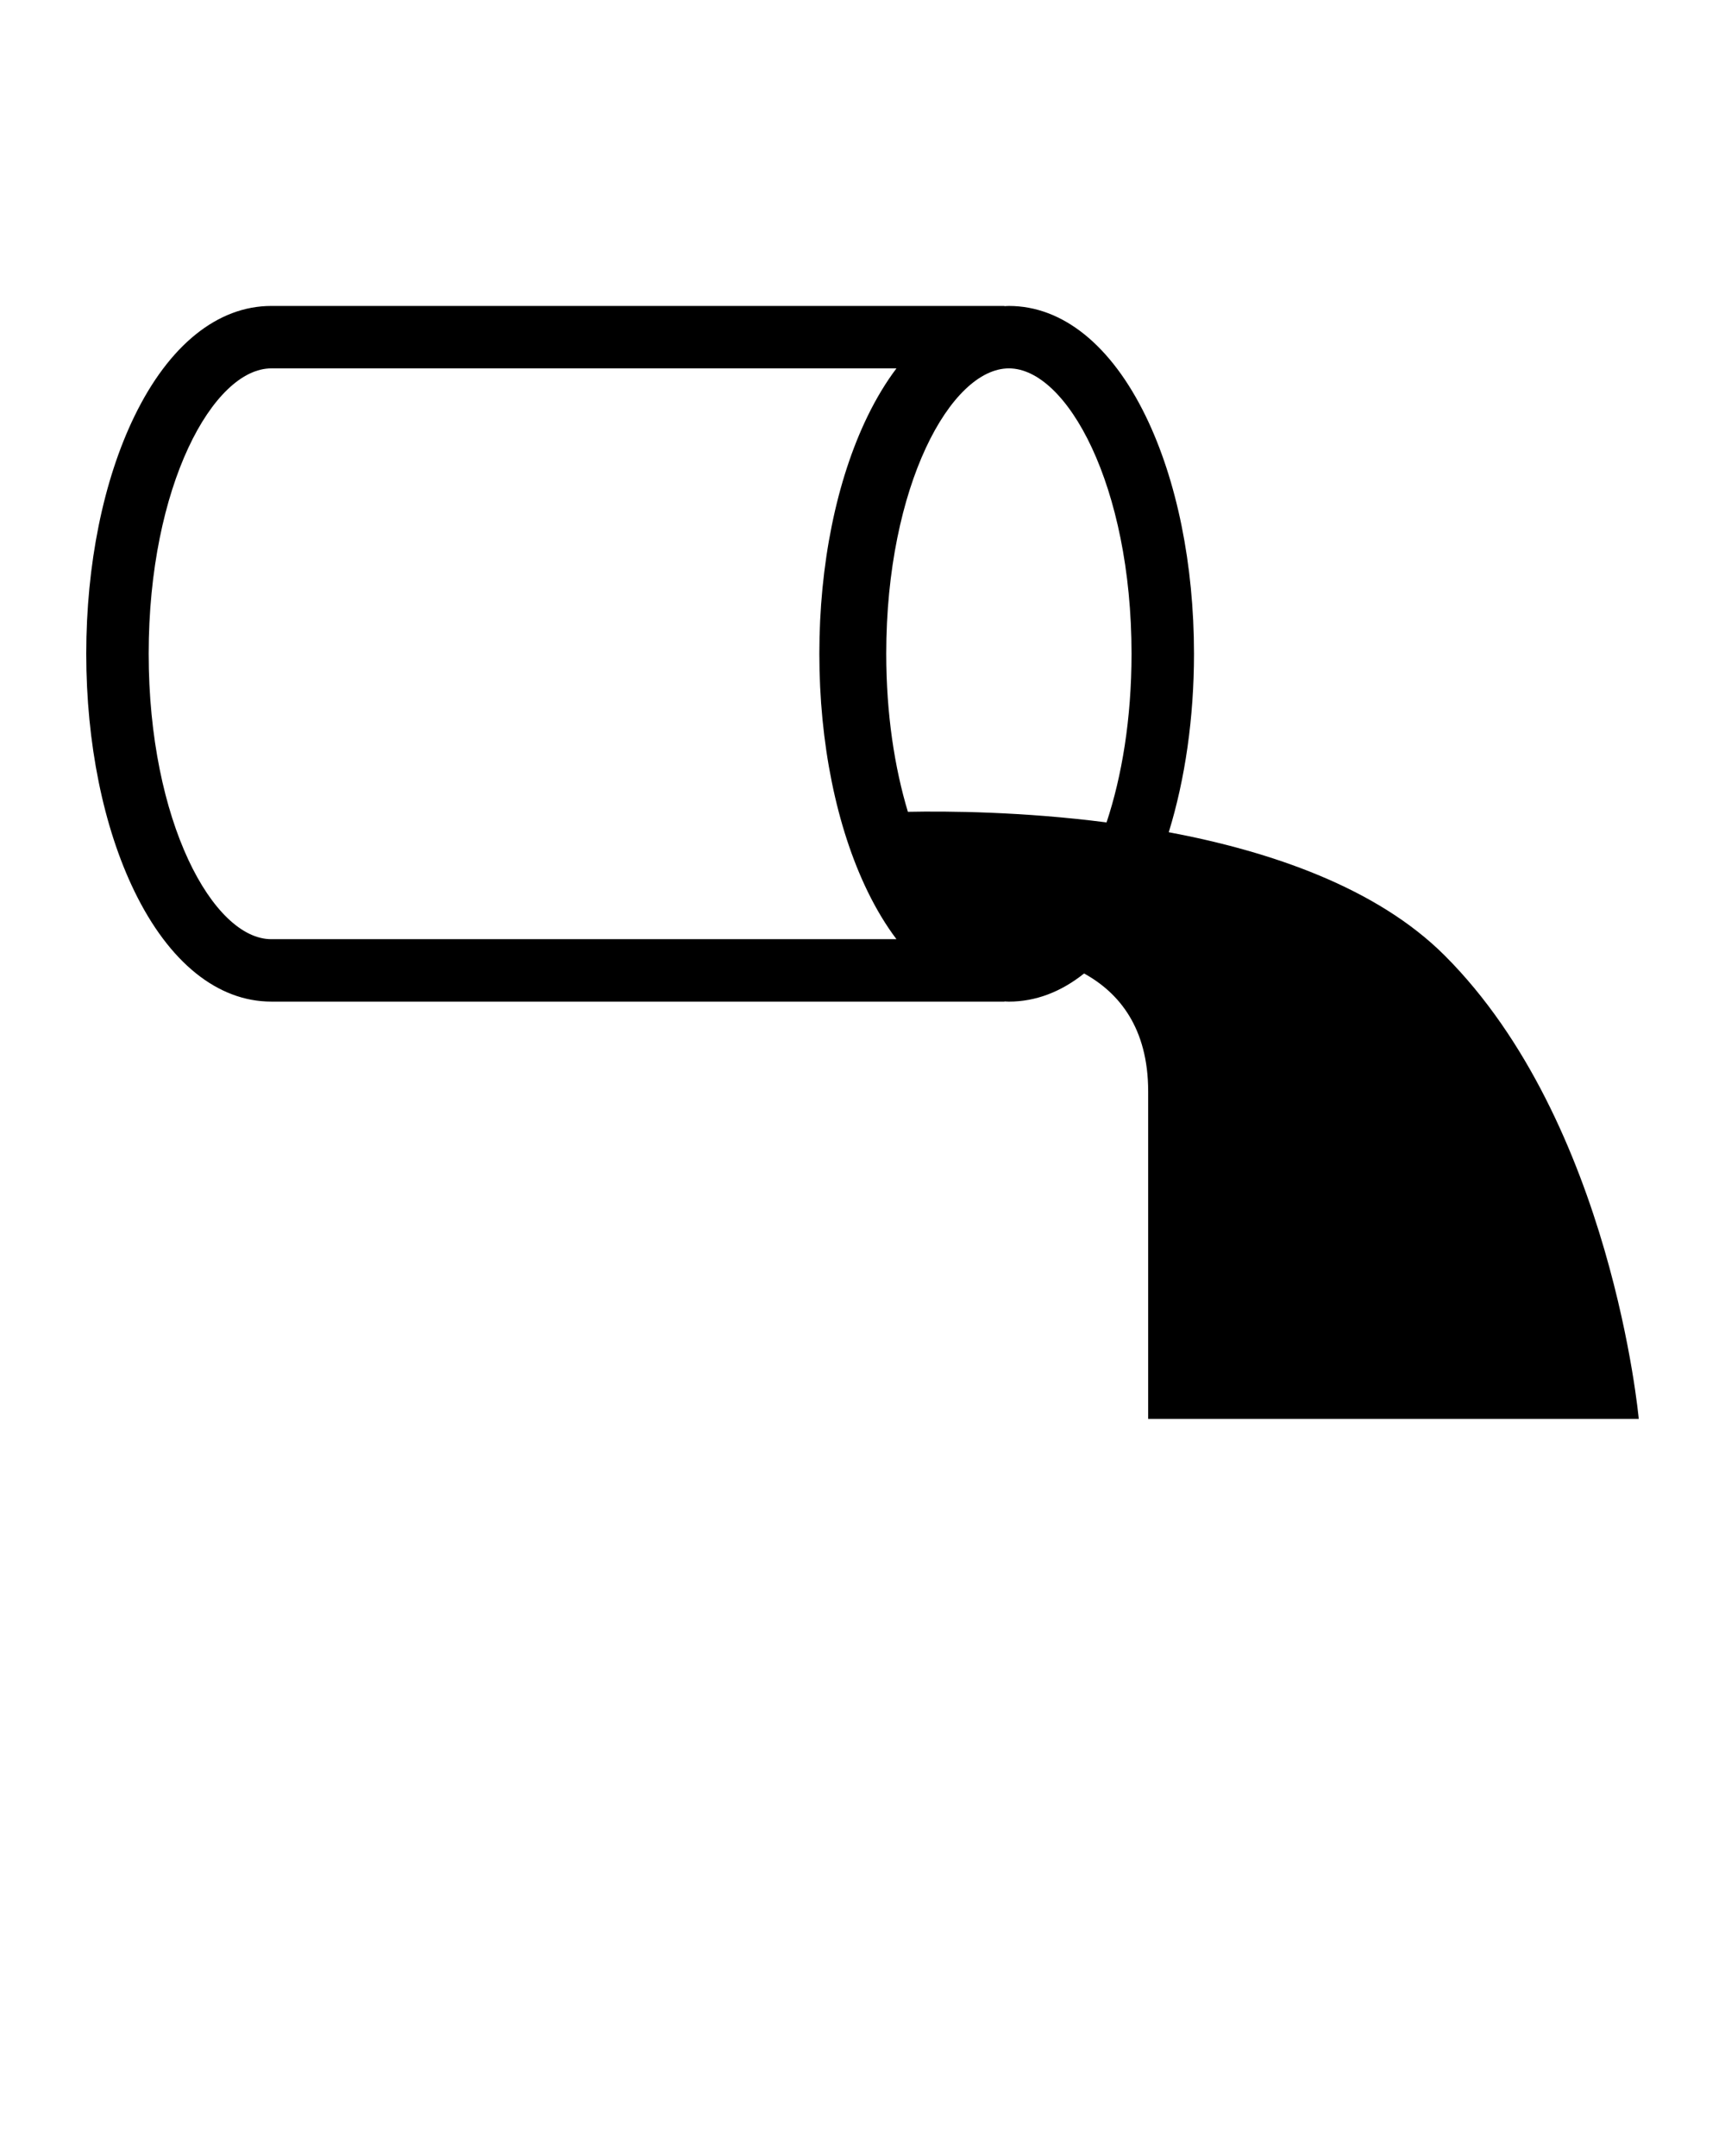 <?xml version="1.0" encoding="UTF-8" standalone="no"?>
<svg
   xmlns:dc="http://purl.org/dc/elements/1.1/"
   xmlns:cc="http://creativecommons.org/ns#"
   xmlns:rdf="http://www.w3.org/1999/02/22-rdf-syntax-ns#"
   xmlns:svg="http://www.w3.org/2000/svg"
   xmlns="http://www.w3.org/2000/svg"
   xmlns:sodipodi="http://sodipodi.sourceforge.net/DTD/sodipodi-0.dtd"
   xmlns:inkscape="http://www.inkscape.org/namespaces/inkscape"
   version="1.1"
   x="0px"
   y="0px"
   viewBox="0 0 100 125"
   enable-background="new 0 0 100 100"
   xml:space="preserve"
   id="svg2"
   inkscape:version="0.91 r13725"
   sodipodi:docname="rwzi.svg"><defs
     id="defs12" /><sodipodi:namedview
     pagecolor="#ffffff"
     bordercolor="#666666"
     borderopacity="1"
     objecttolerance="10"
     gridtolerance="10"
     guidetolerance="10"
     inkscape:pageopacity="0"
     inkscape:pageshadow="2"
     inkscape:window-width="640"
     inkscape:window-height="480"
     id="namedview10"
     showgrid="false"
     inkscape:zoom="1.888"
     inkscape:cx="50"
     inkscape:cy="62.5"
     inkscape:window-x="0"
     inkscape:window-y="0"
     inkscape:window-maximized="0"
     inkscape:current-layer="svg2" /><path
     d="M95,82.262c0,0-1.552-17.167-11.247-26.861c-3.936-3.937-10.084-6.041-15.999-7.151c0.951-3.084,1.463-6.641,1.463-10.345  c0-5.171-0.993-10.062-2.795-13.771c-2.004-4.124-4.822-6.396-7.935-6.396c-0.087,0-0.173,0.009-0.259,0.013v-0.013H15.729  c-3.113,0-5.932,2.271-7.936,6.396C5.992,27.842,5,32.733,5,37.904c0,5.172,0.992,10.063,2.794,13.771  c2.004,4.124,4.822,6.396,7.936,6.396h42.499V58.06c0.086,0.003,0.172,0.012,0.259,0.012c1.546,0,3.021-0.563,4.357-1.632  c2.021,1.112,3.716,3.148,3.716,6.846c0,9.179,0,18.977,0,18.977H95z M58.487,21.358c3.362,0,7.109,6.795,7.109,16.546  c0,3.779-0.563,7.11-1.448,9.778c-4.891-0.63-9.237-0.66-11.517-0.615c-0.771-2.559-1.255-5.669-1.255-9.163  C51.377,28.153,55.124,21.358,58.487,21.358z M15.729,54.452c-3.363,0-7.11-6.797-7.11-16.548s3.747-16.546,7.11-16.546h36.239  c-0.604,0.801-1.166,1.729-1.675,2.775c-1.802,3.709-2.795,8.6-2.795,13.771c0,5.172,0.993,10.063,2.795,13.771  c0.509,1.047,1.07,1.975,1.675,2.776H15.729z"
     id="path4" /></svg>